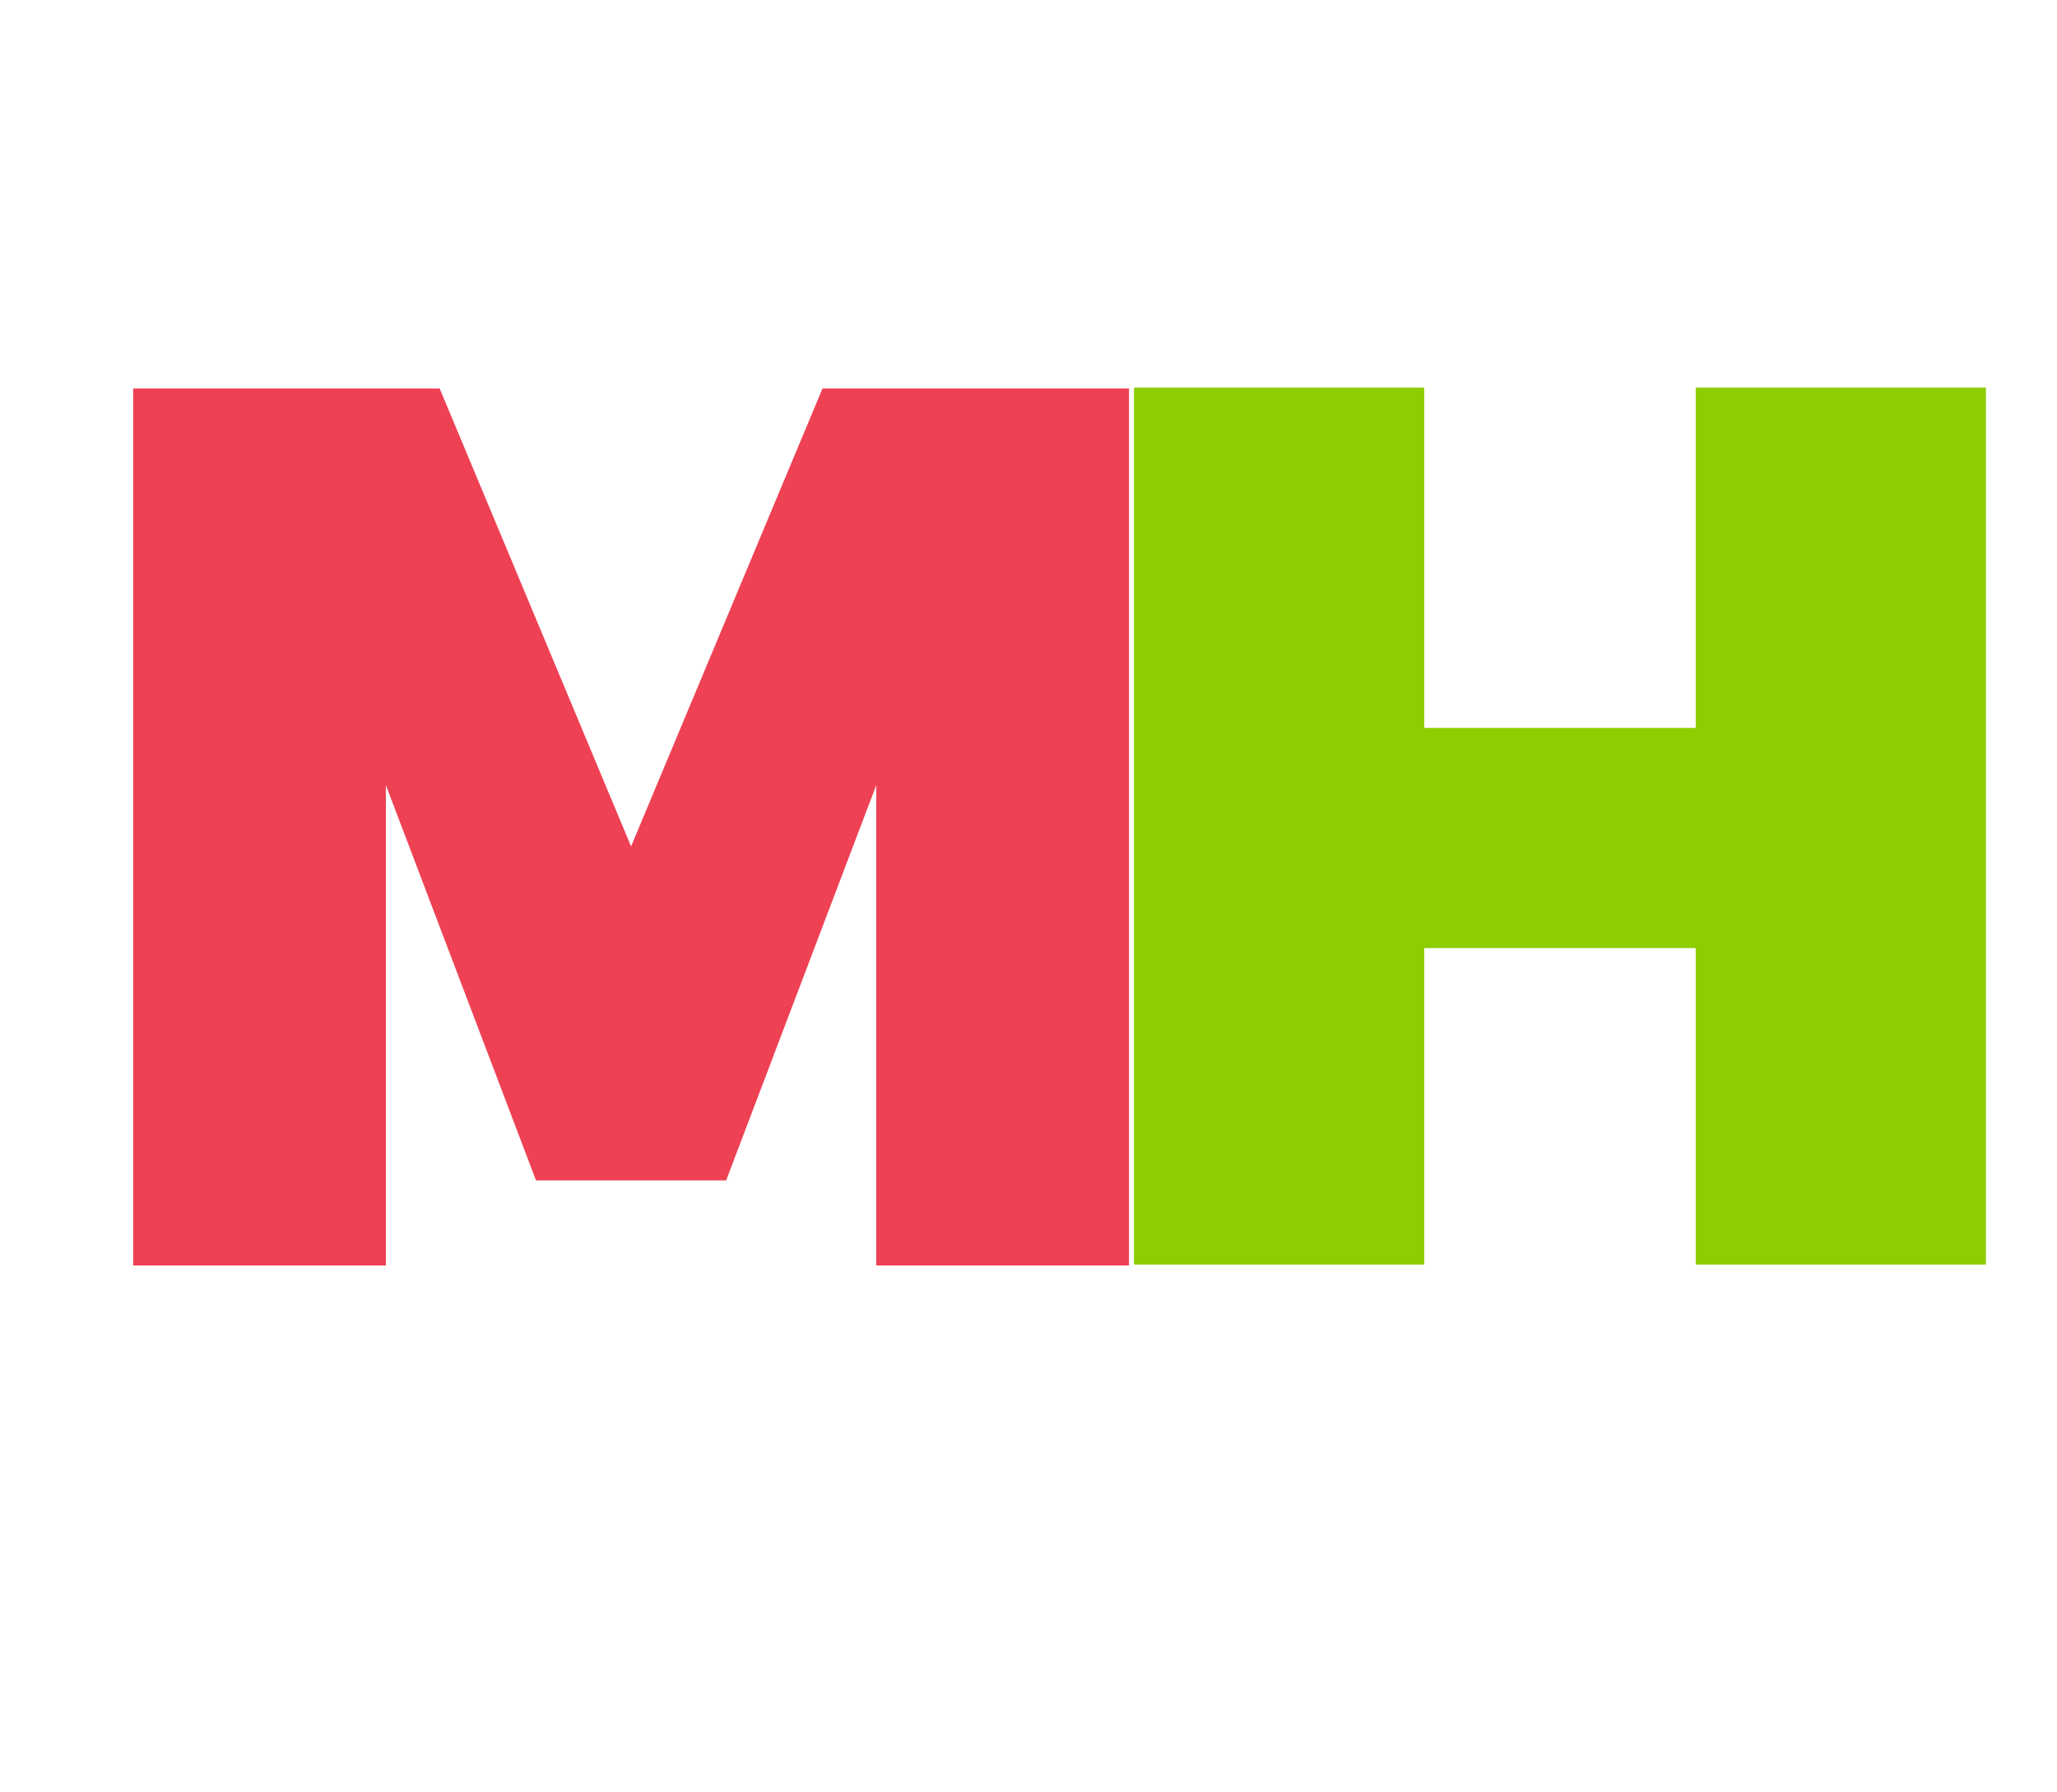 <?xml version="1.0" encoding="UTF-8" standalone="no"?>
<svg width="233px" height="203px" viewBox="0 0 233 203" version="1.1" xmlns="http://www.w3.org/2000/svg" xmlns:xlink="http://www.w3.org/1999/xlink" xmlns:sketch="http://www.bohemiancoding.com/sketch/ns">
    <!-- Generator: Sketch 3.3.1 (12002) - http://www.bohemiancoding.com/sketch -->
    <title>Artboard 35</title>
    <desc>Created with Sketch.</desc>
    <defs></defs>
    <g id="Page-2" stroke="none" stroke-width="1" fill="none" fill-rule="evenodd" sketch:type="MSPage">
        <g id="Artboard-35" sketch:type="MSArtboardGroup">
            <g id="M-+-H-Copy-2" sketch:type="MSLayerGroup" transform="translate(15, 43)">
                <path d="M112.882,100.346 L112.882,1.012 L78.164,1.012 L56.484,52.875 L34.803,1.012 L0.085,1.012 L0.085,100.346 L28.709,100.346 L28.709,45.932 L45.714,90.71 L67.253,90.71 L84.258,45.932 L84.258,100.346 L112.882,100.346 Z" id="M" fill="#EE4154" sketch:type="MSShapeGroup"></path>
                <path d="M209.95,100.244 L209.95,0.909 L177.075,0.909 L177.075,39.453 L146.325,39.453 L146.325,0.909 L113.45,0.909 L113.45,100.244 L146.325,100.244 L146.325,64.393 L177.075,64.393 L177.075,100.244 L209.95,100.244 Z" id="H" fill="#8ECE00" sketch:type="MSShapeGroup"></path>
            </g>
        </g>
    </g>
</svg>